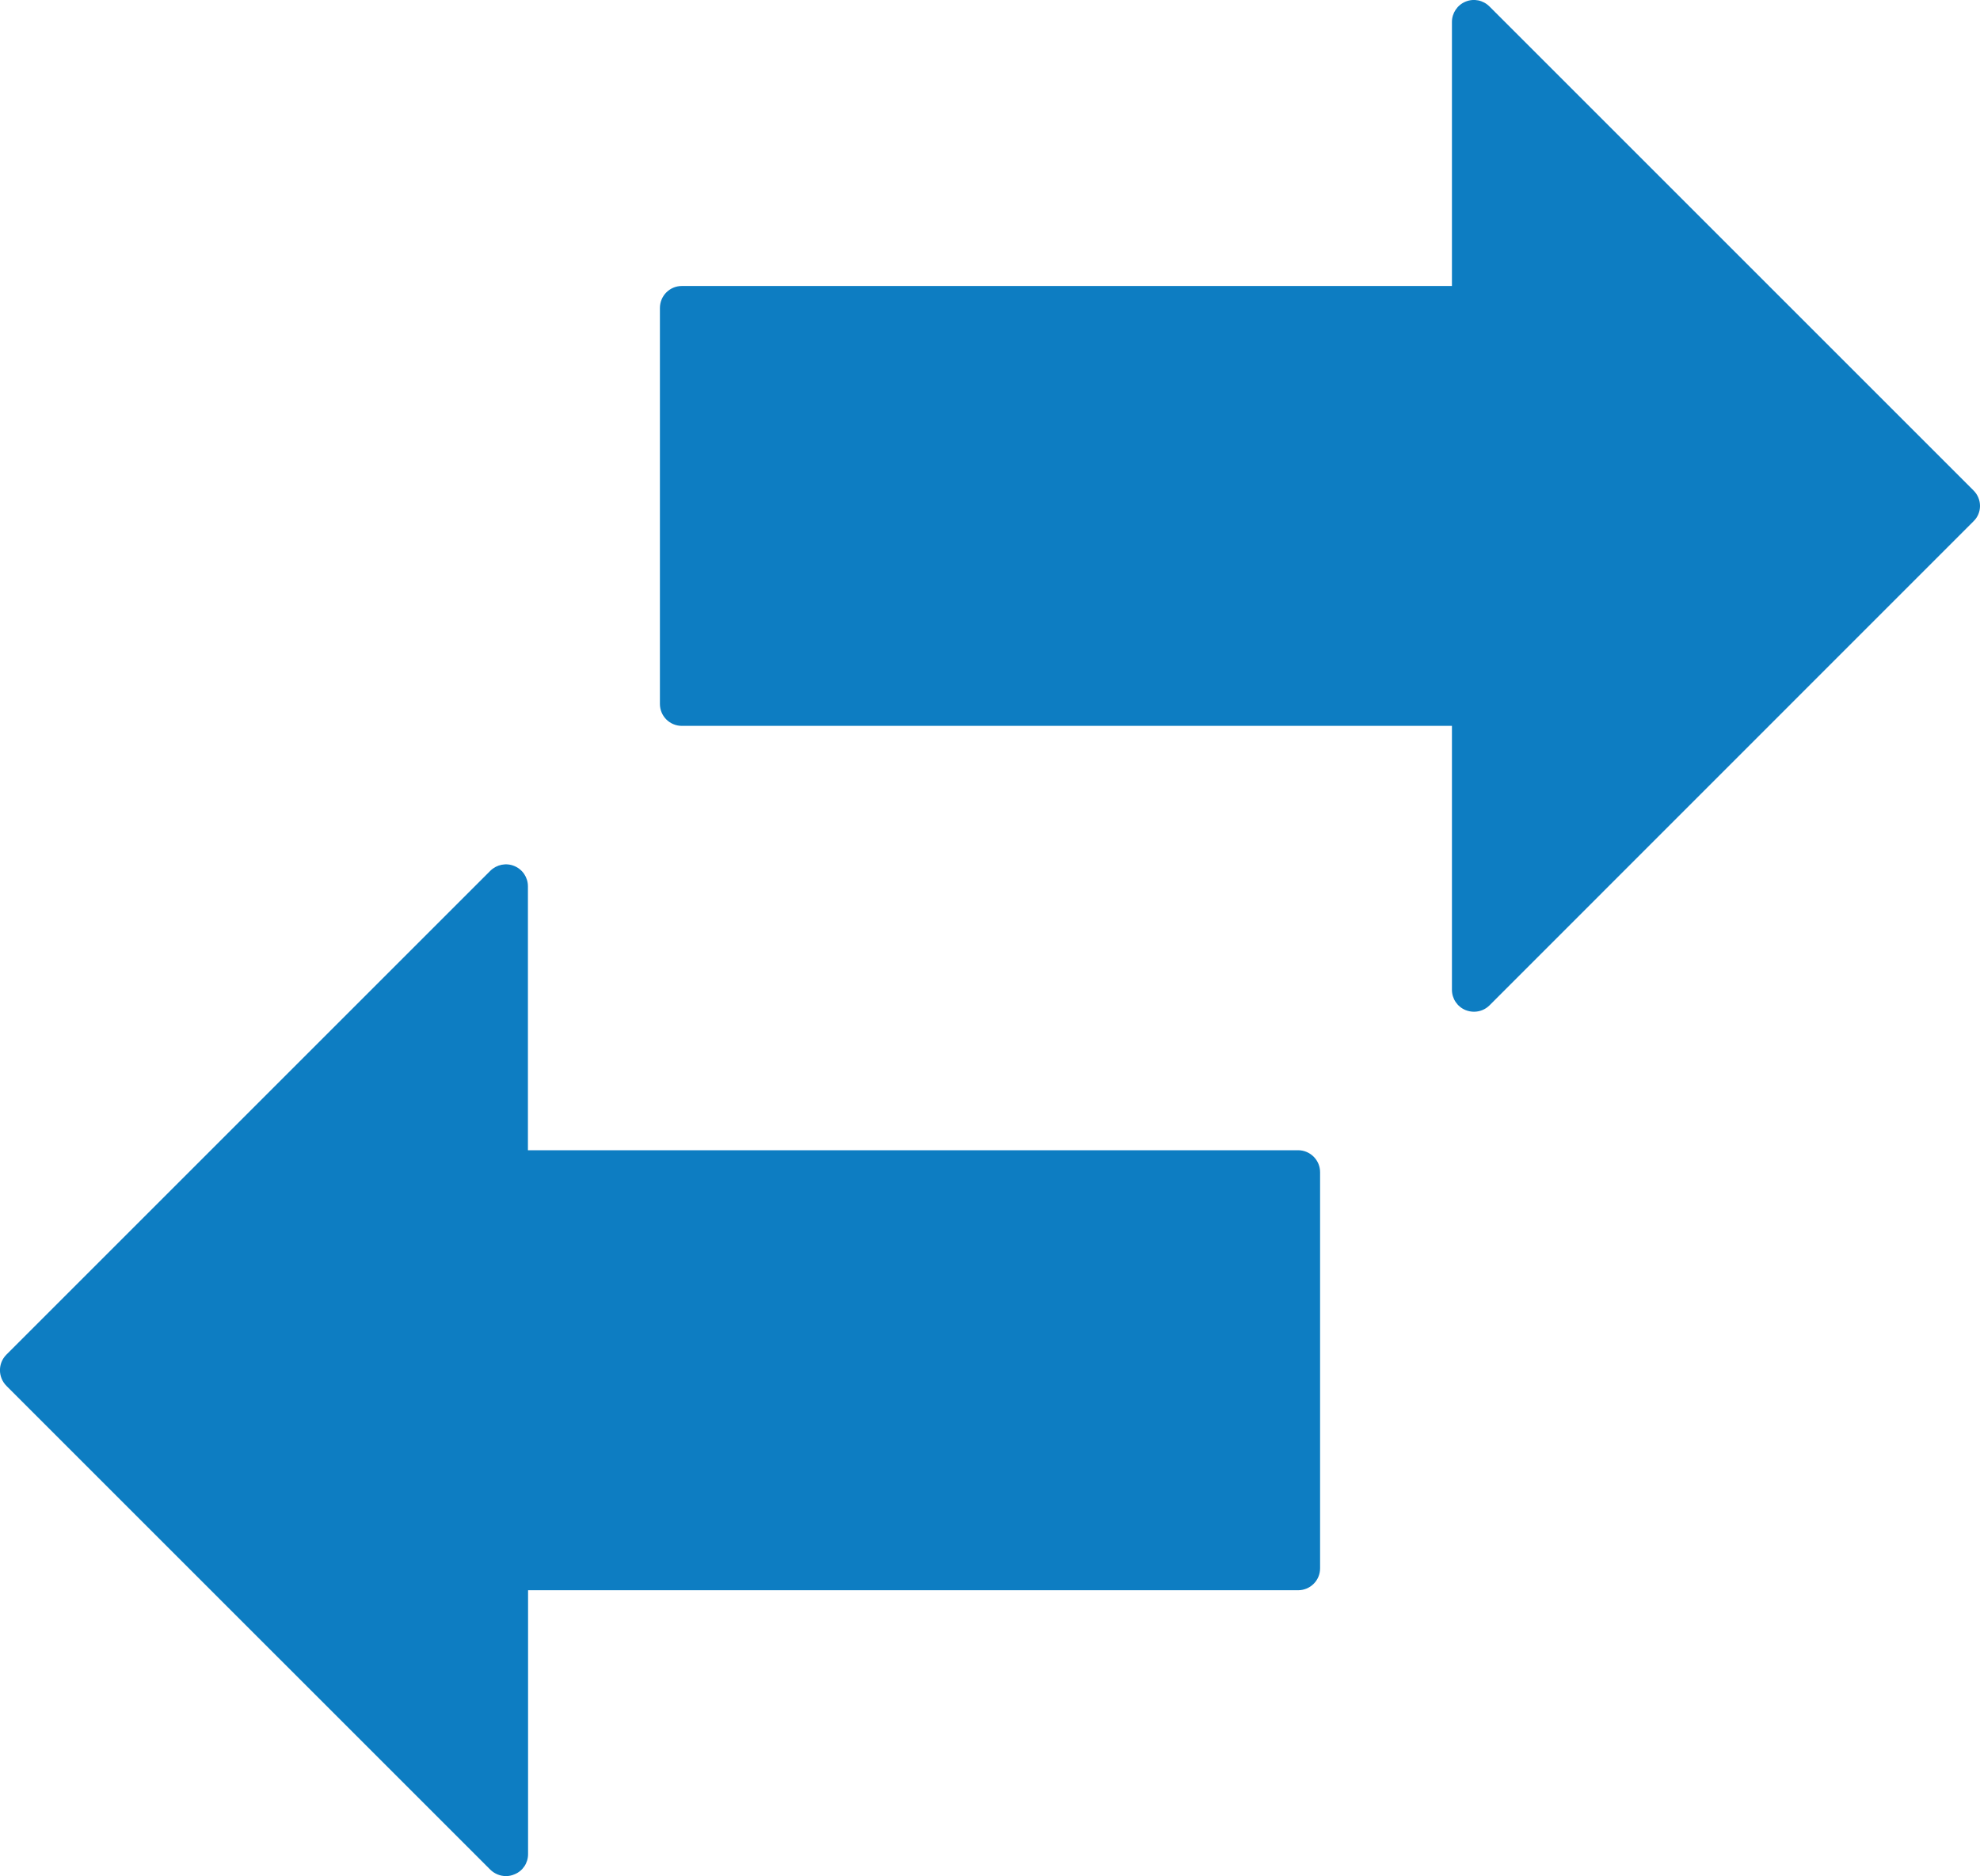 <?xml version="1.0" encoding="utf-8"?>
<!-- Generator: Adobe Illustrator 16.0.0, SVG Export Plug-In . SVG Version: 6.00 Build 0)  -->
<!DOCTYPE svg PUBLIC "-//W3C//DTD SVG 1.1//EN" "http://www.w3.org/Graphics/SVG/1.1/DTD/svg11.dtd">
<svg version="1.1" id="Layer_1" xmlns="http://www.w3.org/2000/svg" xmlns:xlink="http://www.w3.org/1999/xlink" x="0px" y="0px"
	 width="14.537px" height="13.776px" viewBox="0 0 14.537 13.776" enable-background="new 0 0 14.537 13.776" xml:space="preserve">
<g>
	<g>
		<path fill="#0D7DC2" d="M9.53,8.446H3.876V6.508c0-0.065-0.039-0.124-0.1-0.149C3.716,6.334,3.647,6.348,3.6,6.394L0.047,9.947
			c-0.063,0.063-0.063,0.165,0,0.229L3.6,13.729c0.031,0.03,0.072,0.047,0.115,0.047c0.021,0,0.041-0.004,0.062-0.013
			c0.061-0.024,0.1-0.083,0.1-0.148v-1.938H9.53c0.09,0,0.162-0.072,0.162-0.161V8.607C9.692,8.519,9.62,8.446,9.53,8.446z"/>
	</g>
	<g>
		<path fill="#0D7DC2" d="M14.489,3.601l-3.553-3.553c-0.047-0.047-0.115-0.061-0.176-0.036c-0.061,0.025-0.1,0.085-0.1,0.149V2.1
			H5.006c-0.089,0-0.161,0.072-0.161,0.162v2.907c0,0.089,0.072,0.161,0.161,0.161h5.654v1.938c0,0.065,0.039,0.124,0.1,0.149
			c0.02,0.008,0.041,0.012,0.062,0.012c0.042,0,0.083-0.016,0.114-0.047l3.553-3.554C14.553,3.767,14.553,3.664,14.489,3.601z"/>
	</g>
</g>
</svg>
